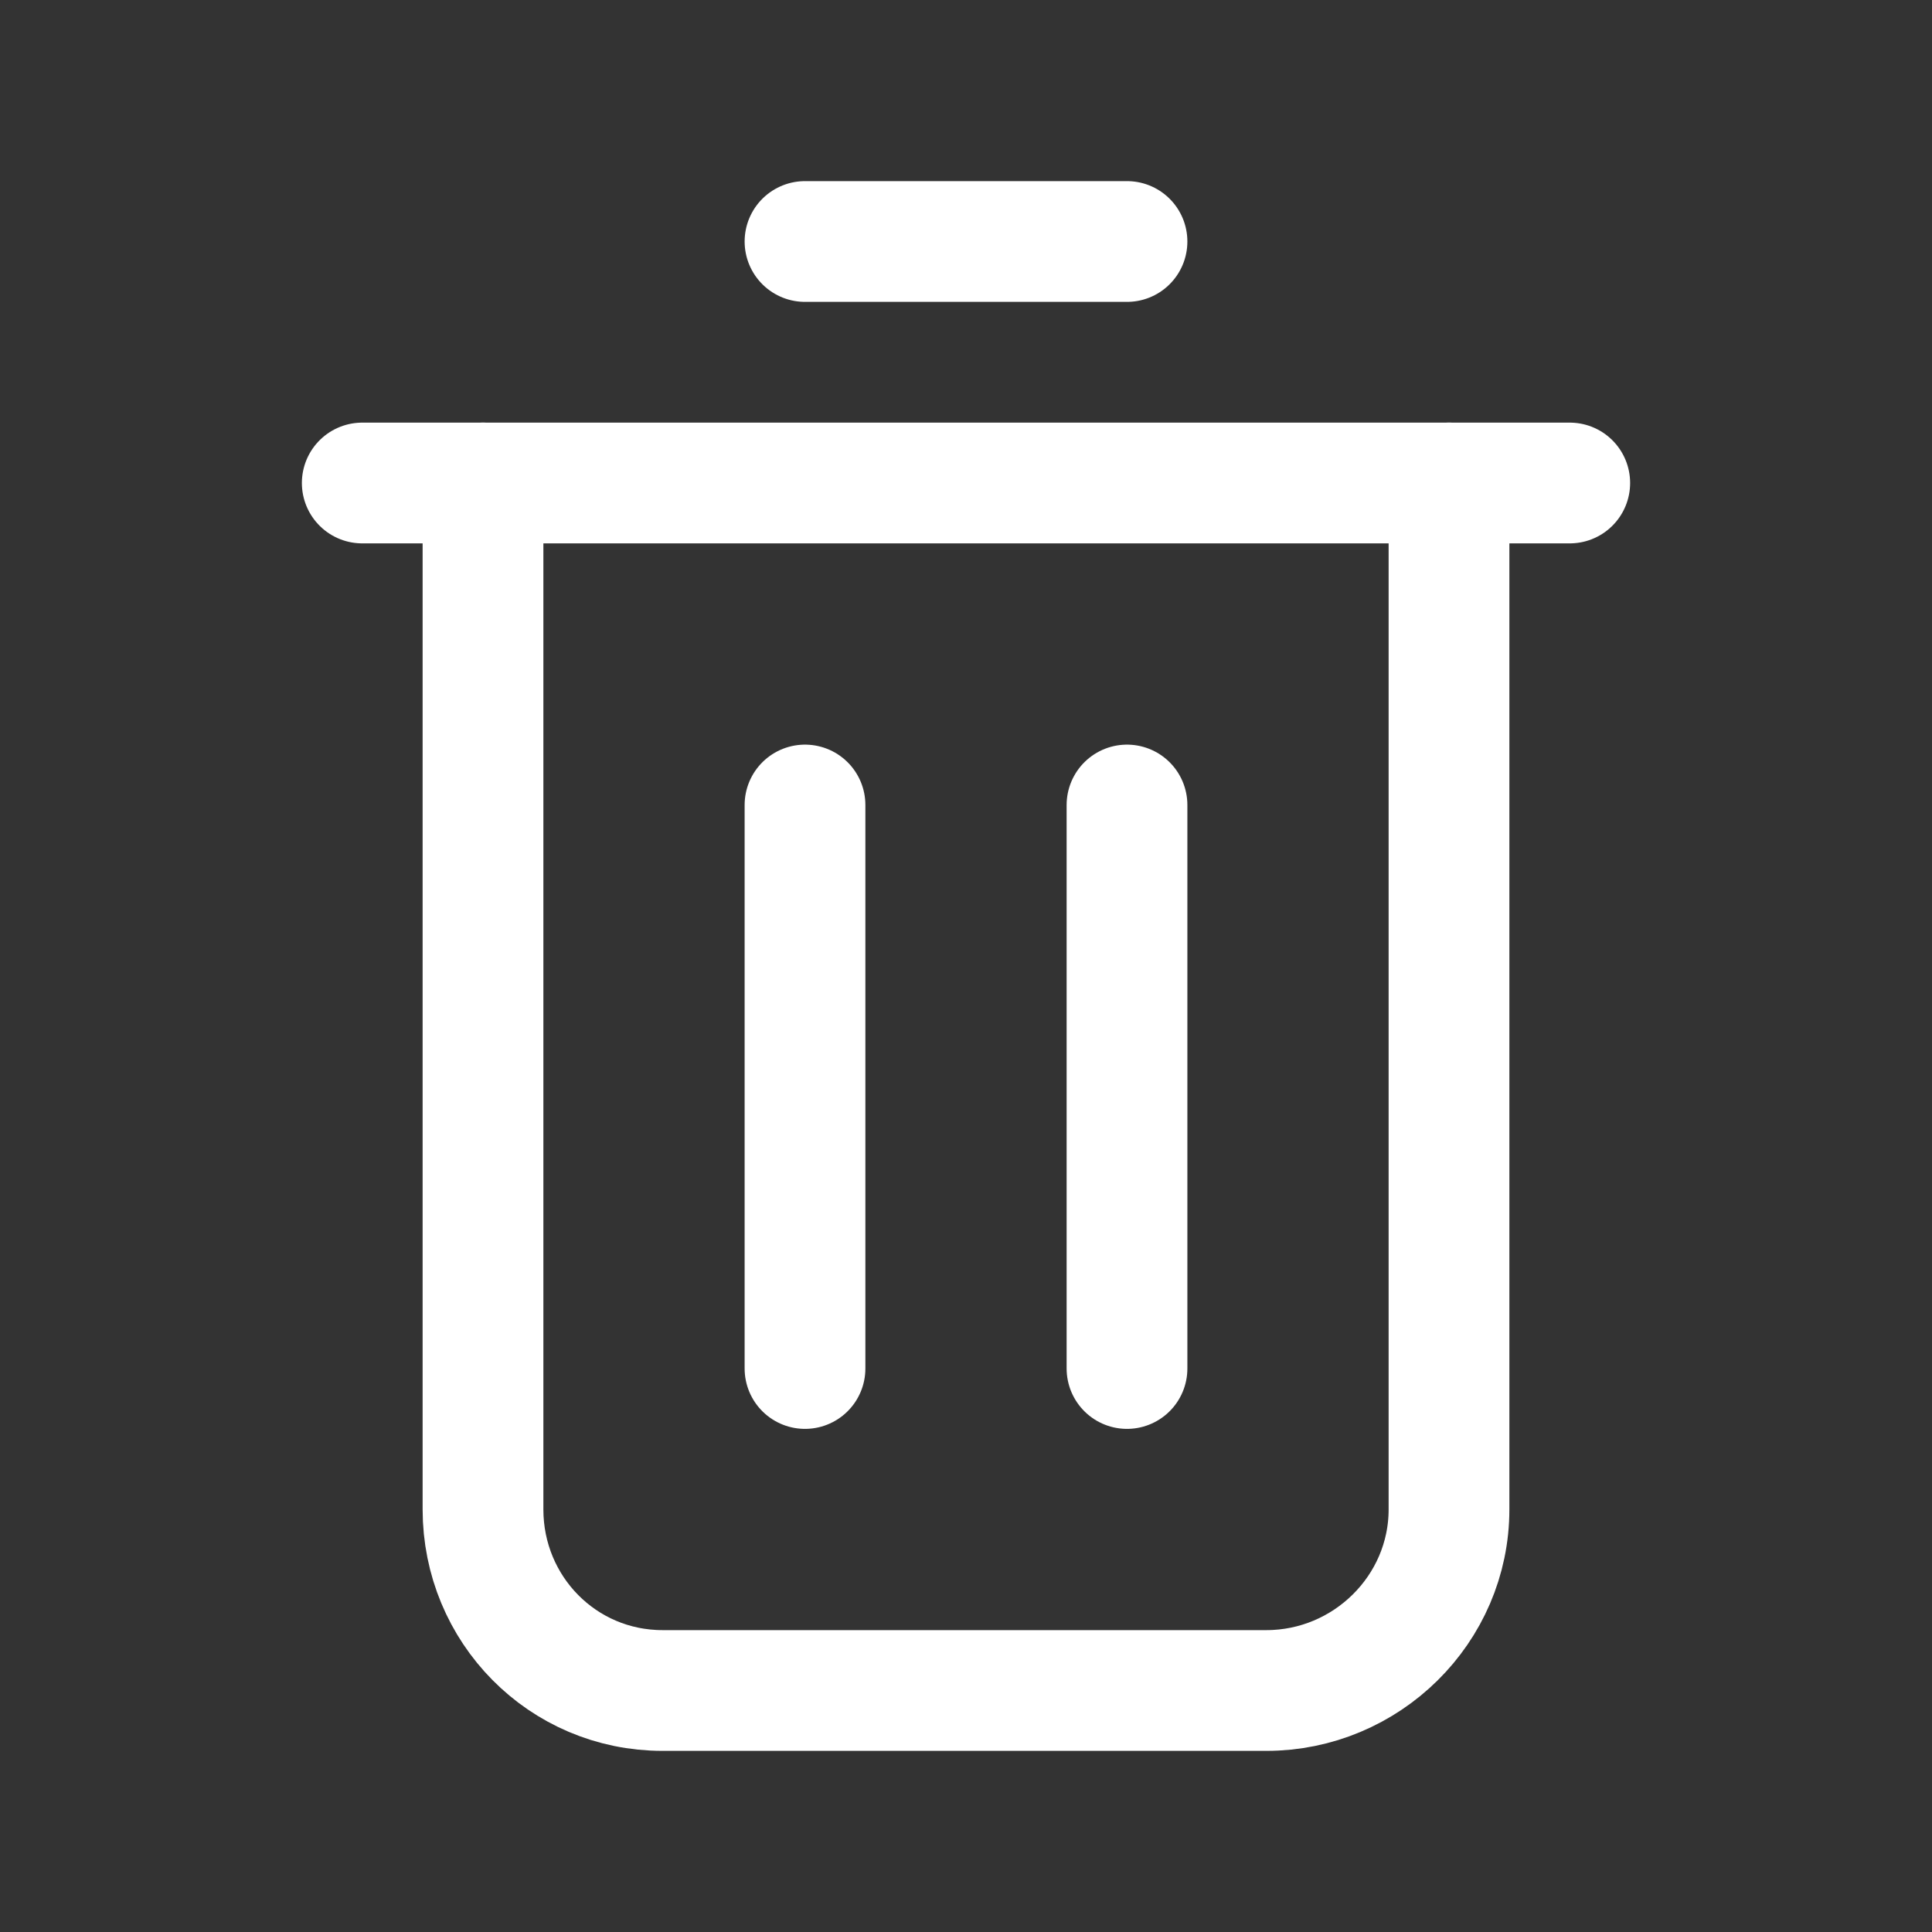 <svg width="24" height="24" viewBox="0 0 24 24" fill="none" xmlns="http://www.w3.org/2000/svg">
<rect x="0" y="0" width="24" height="24" fill="#333333" stroke="none"/>
<path d="M18 6V18.75C18 19.993 16.973 21 15.731 21H8.231C6.988 21 6 19.993 6 18.75V6" stroke="white" stroke-width="1.5" stroke-linecap="round" stroke-linejoin="round"/>
<path d="M19.5 6H4.5" stroke="white" stroke-width="1.5" stroke-linecap="round" stroke-linejoin="round"/>
<path d="M10 3H14" stroke="white" stroke-width="1.5" stroke-linecap="round" stroke-linejoin="round"/>
<path d="M14 10V17" stroke="white" stroke-width="1.5" stroke-linecap="round" stroke-linejoin="round"/>
<path d="M10 17V10" stroke="white" stroke-width="1.5" stroke-linecap="round" stroke-linejoin="round"/>
</svg>
